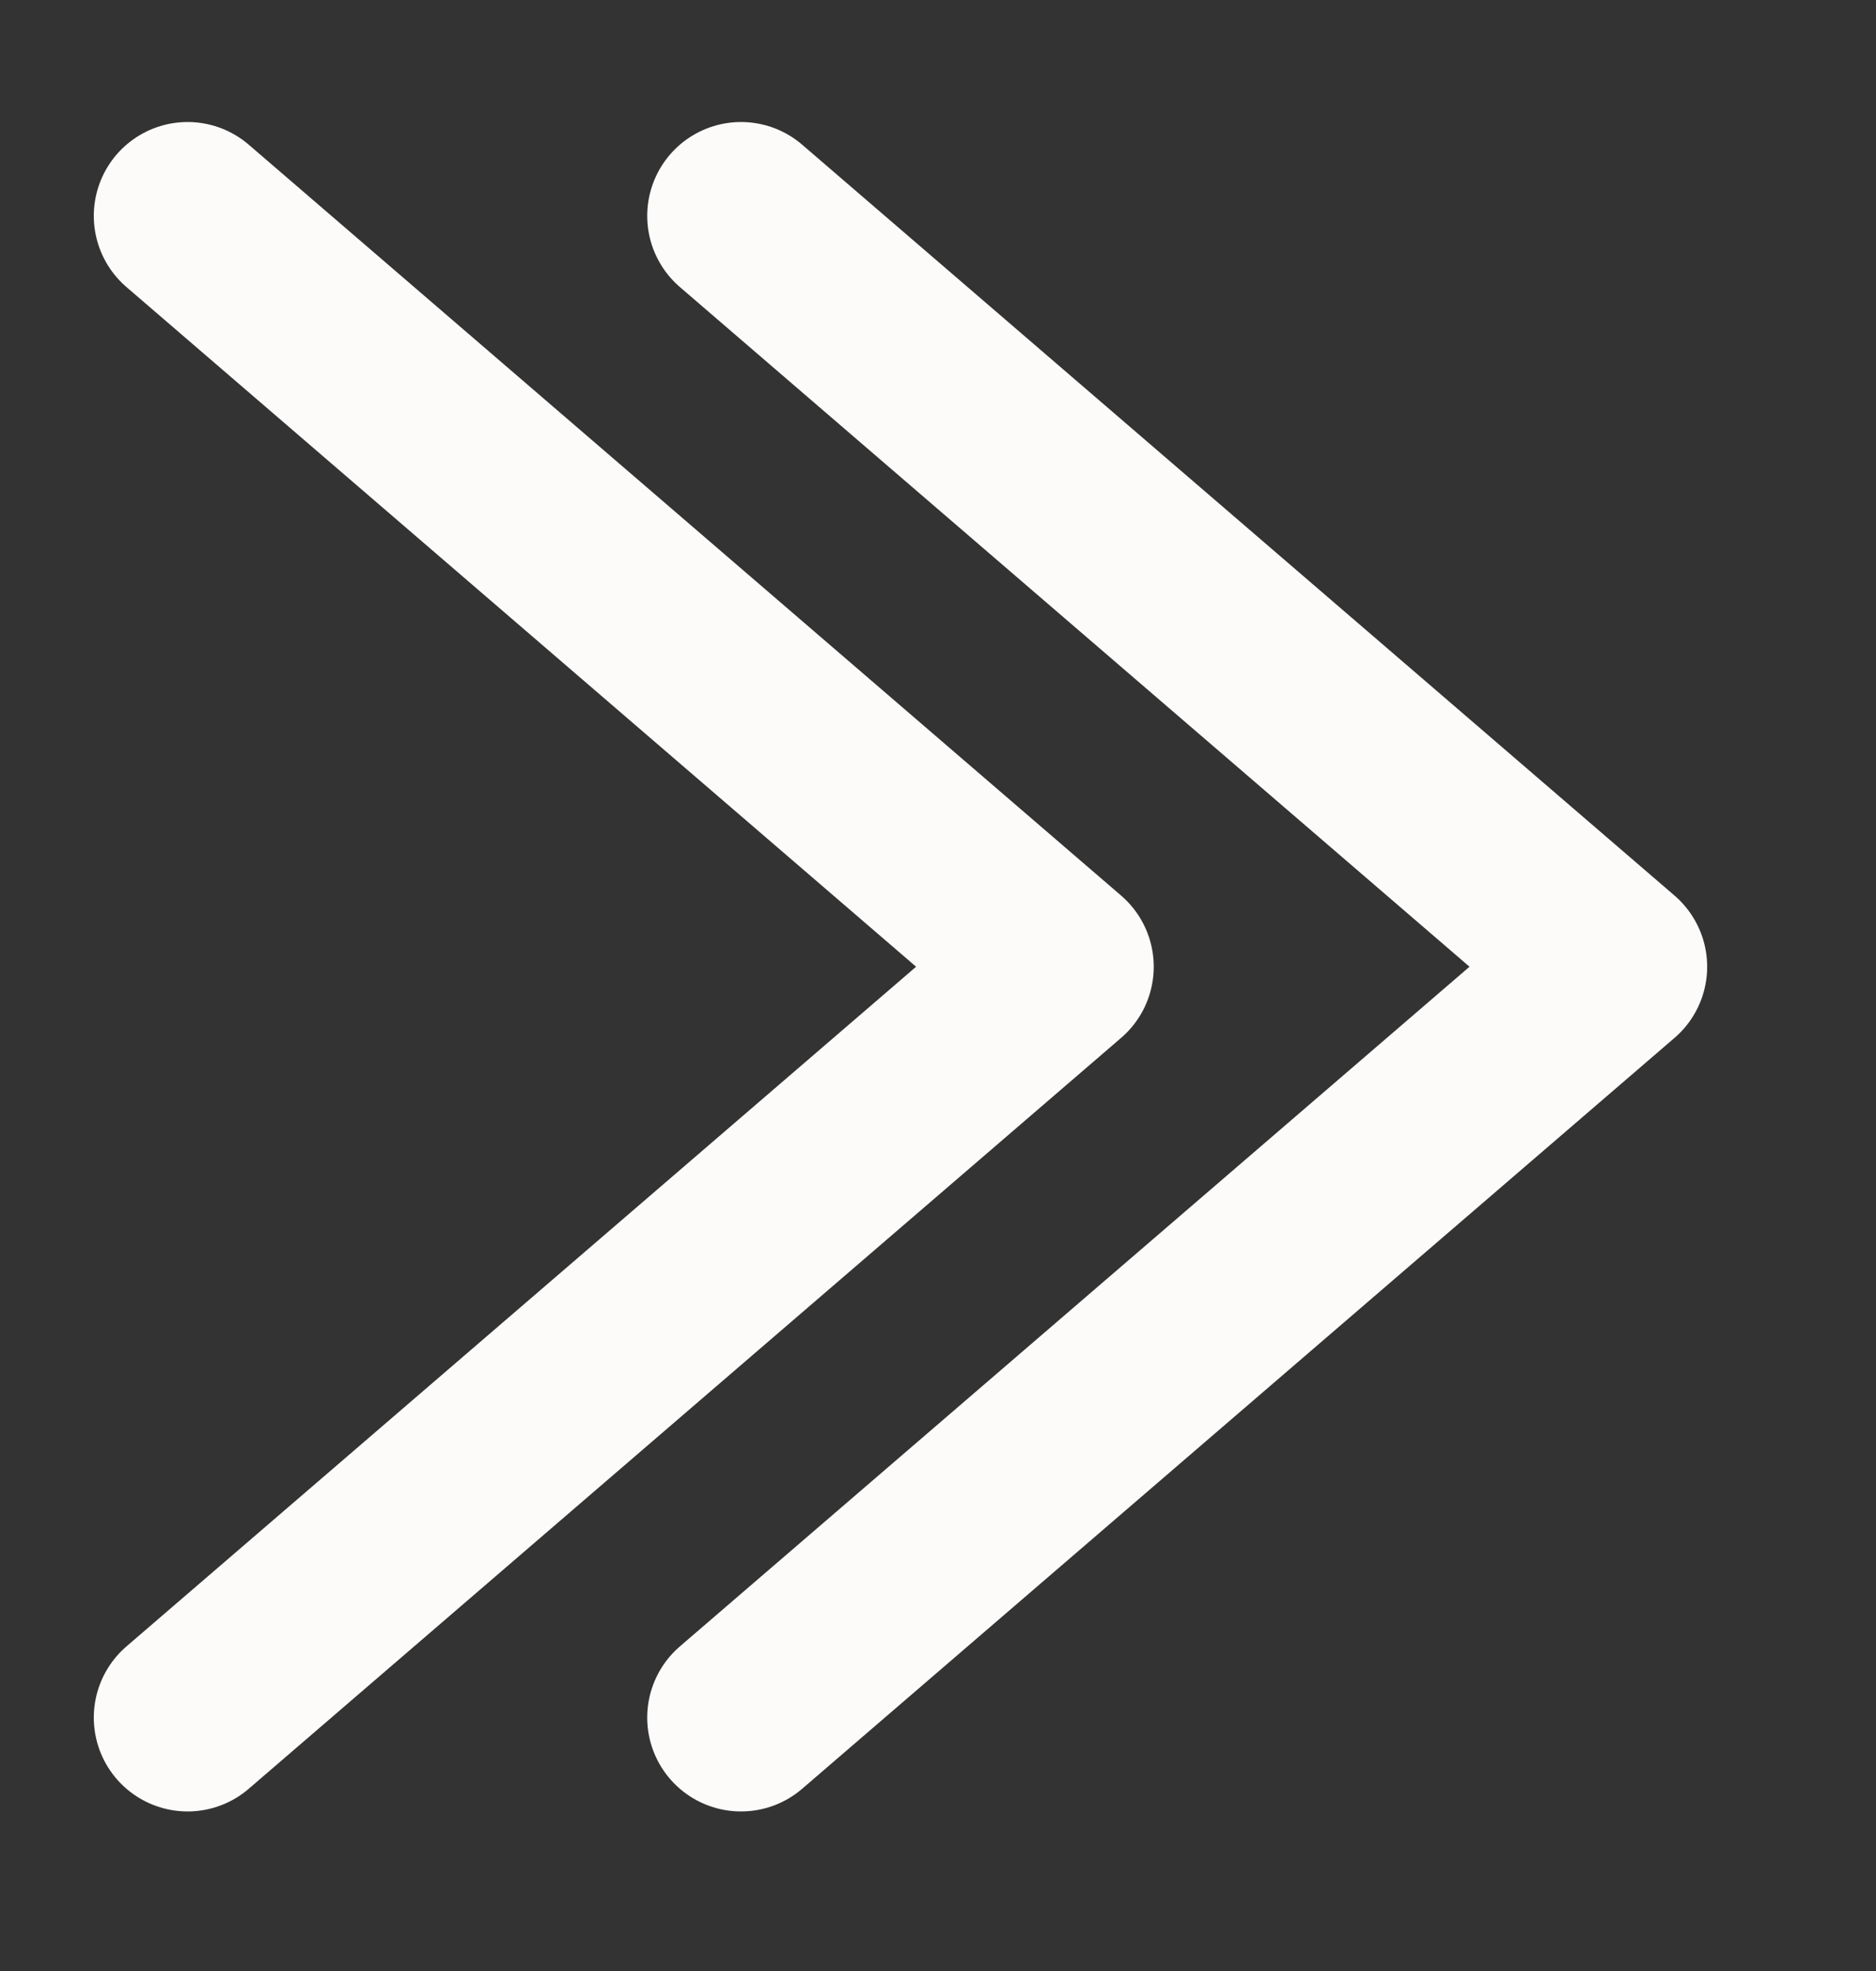 <svg width="20" height="21" viewBox="0 0 20 21" fill="none" xmlns="http://www.w3.org/2000/svg">
<rect x="0" y="0" width="20" height="21" fill="#333333" stroke="none"/>
<path d="M7.9 18.3L17.2 10.3L7.9 2.3" stroke="#FDFBF9" stroke-width="2" stroke-miterlimit="10" stroke-linecap="round" stroke-linejoin="round"/>
<path d="M2 18.3L11.3 10.3L2 2.3" stroke="#FDFBF9" stroke-width="2" stroke-miterlimit="10" stroke-linecap="round" stroke-linejoin="round"/>
</svg>
